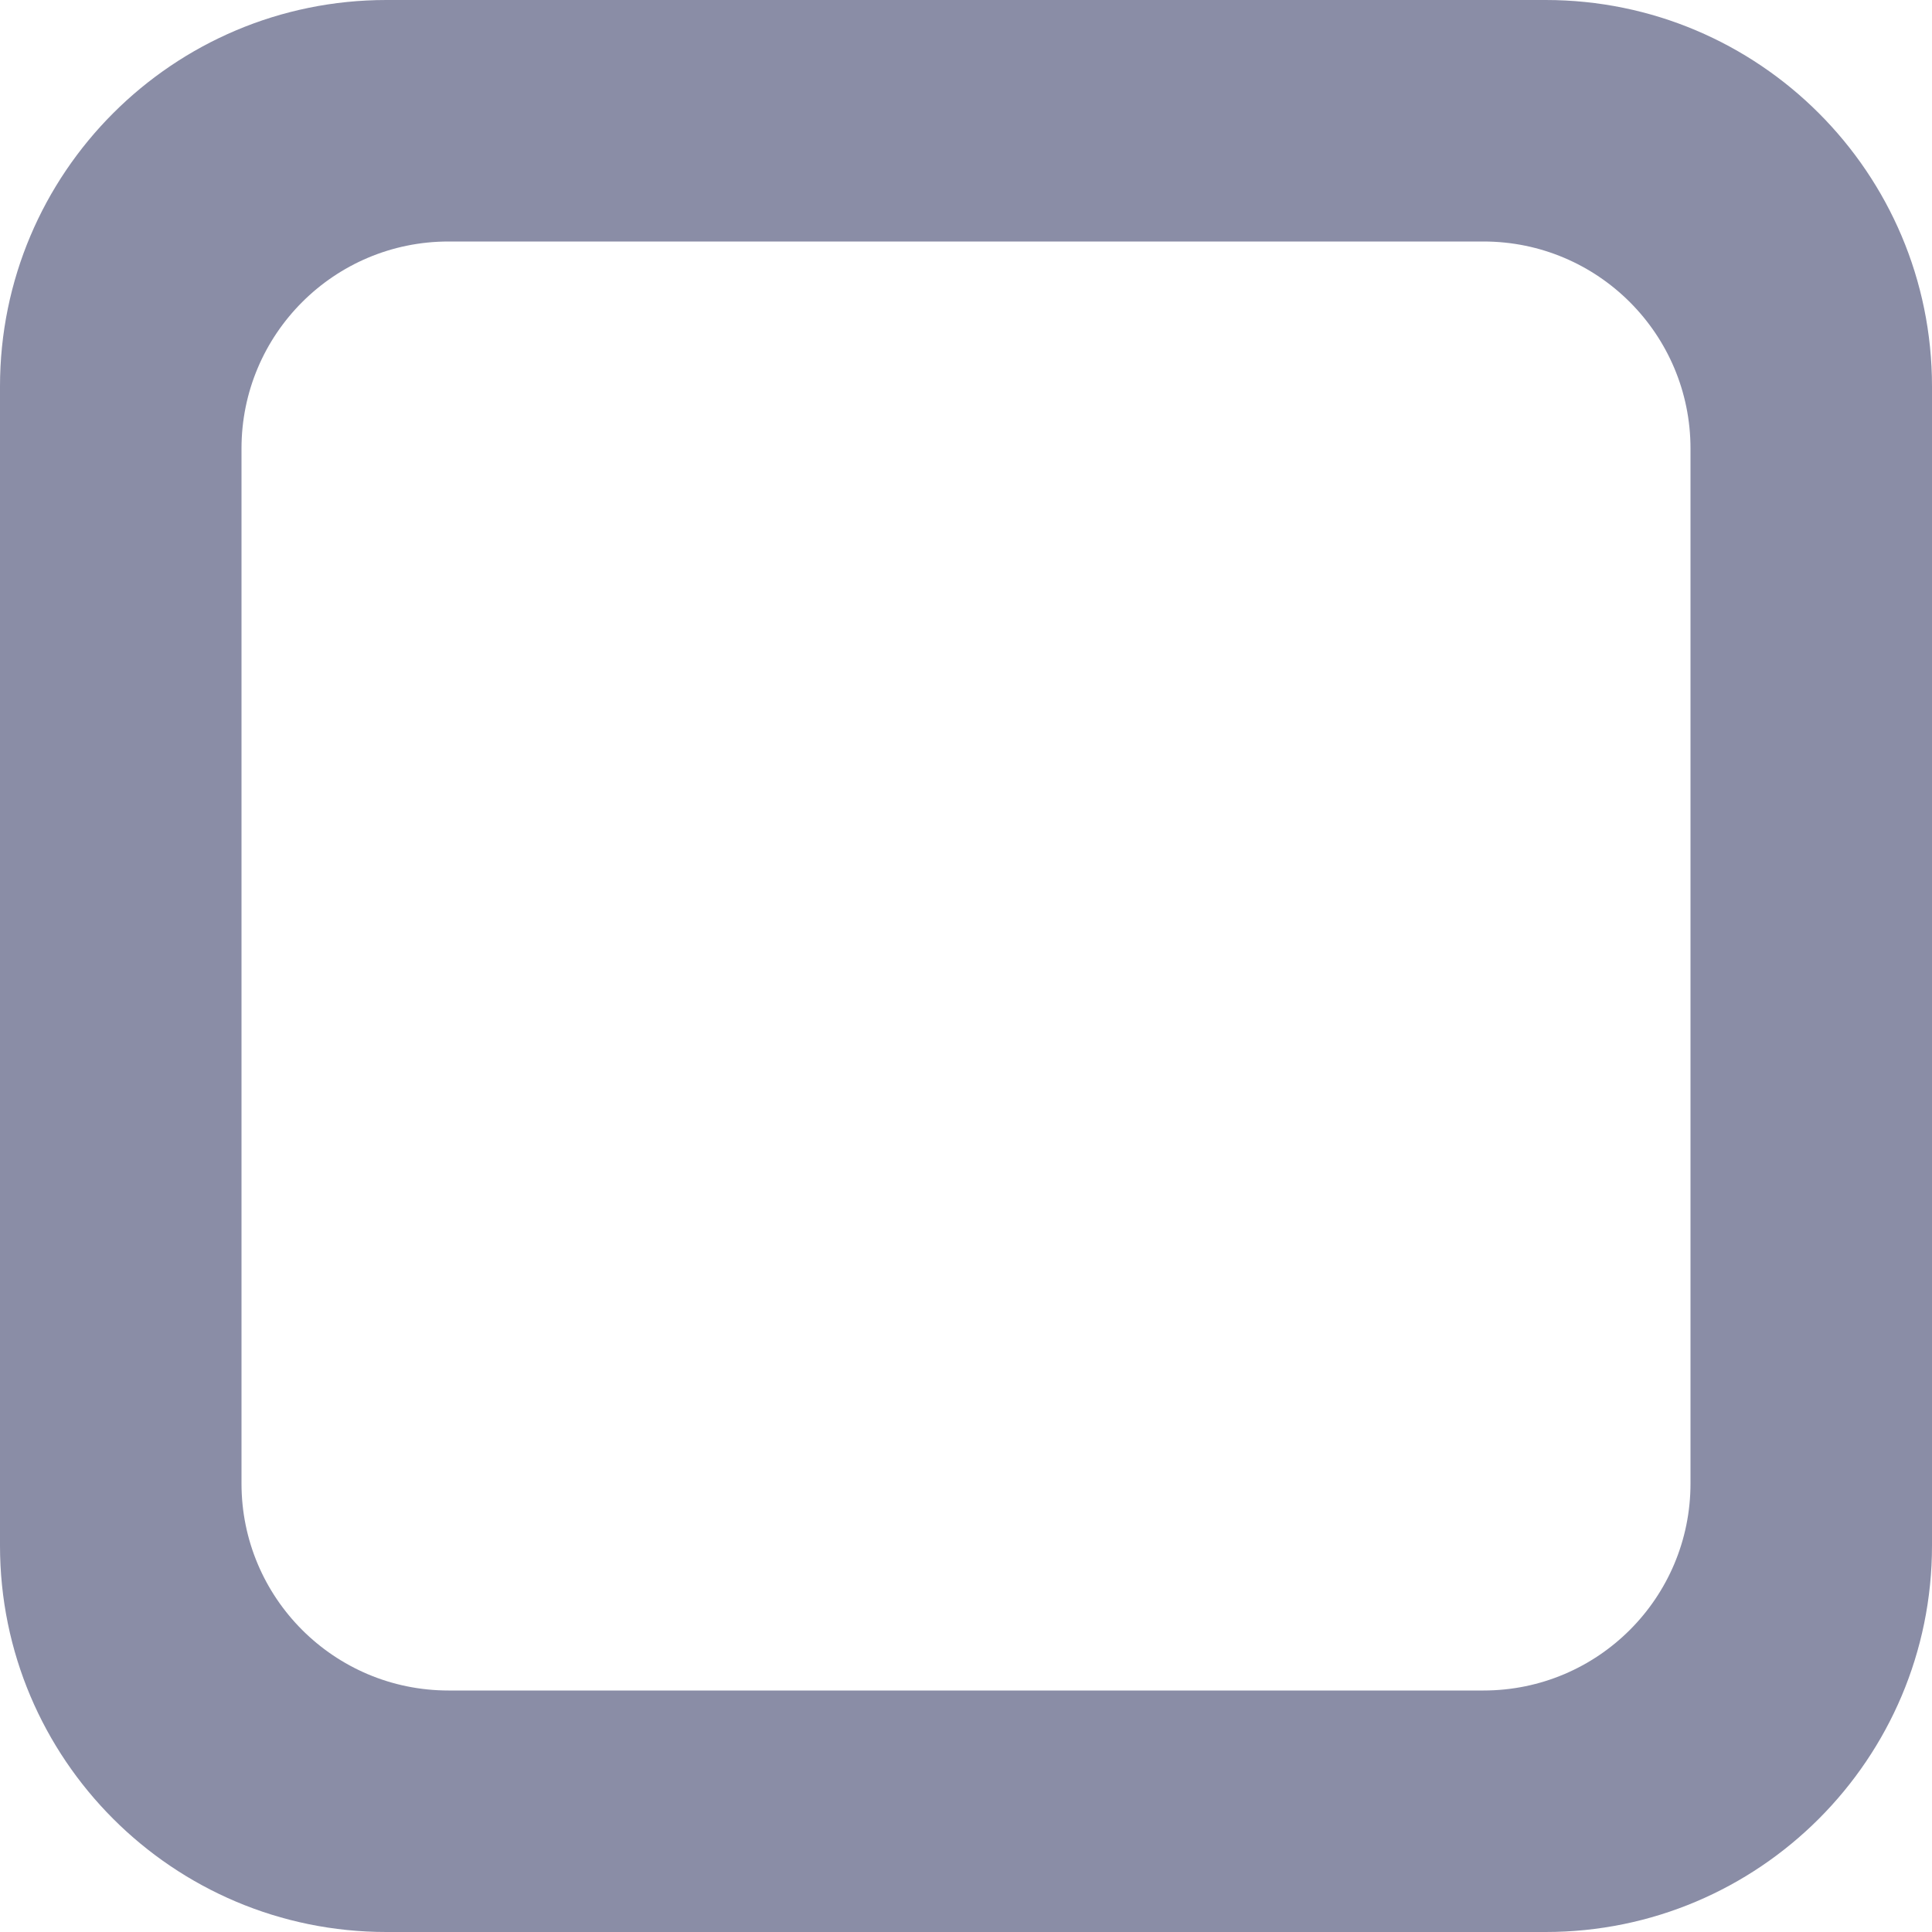 <svg
  width="20"
  height="20"
  viewBox="0 0 20 20"
  fill="none"
  xmlns="http://www.w3.org/2000/svg"
>
  <path
    fill-rule="evenodd"
    clip-rule="evenodd"
    d="M0 4C0 1.791 1.791 0 4 0H16C18.209 0 20 1.791 20 4V16C20 18.209 18.209 20 16 20H4C1.791 20 0 18.209 0 16V4ZM2.5 4.643C2.5 3.46 3.459 2.5 4.643 2.5H15.357C16.541 2.5 17.5 3.46 17.5 4.643V15.357C17.5 16.541 16.541 17.5 15.357 17.5H4.643C3.459 17.5 2.5 16.541 2.5 15.357V4.643Z"
    fill="#8A8DA6"
  />
</svg>
